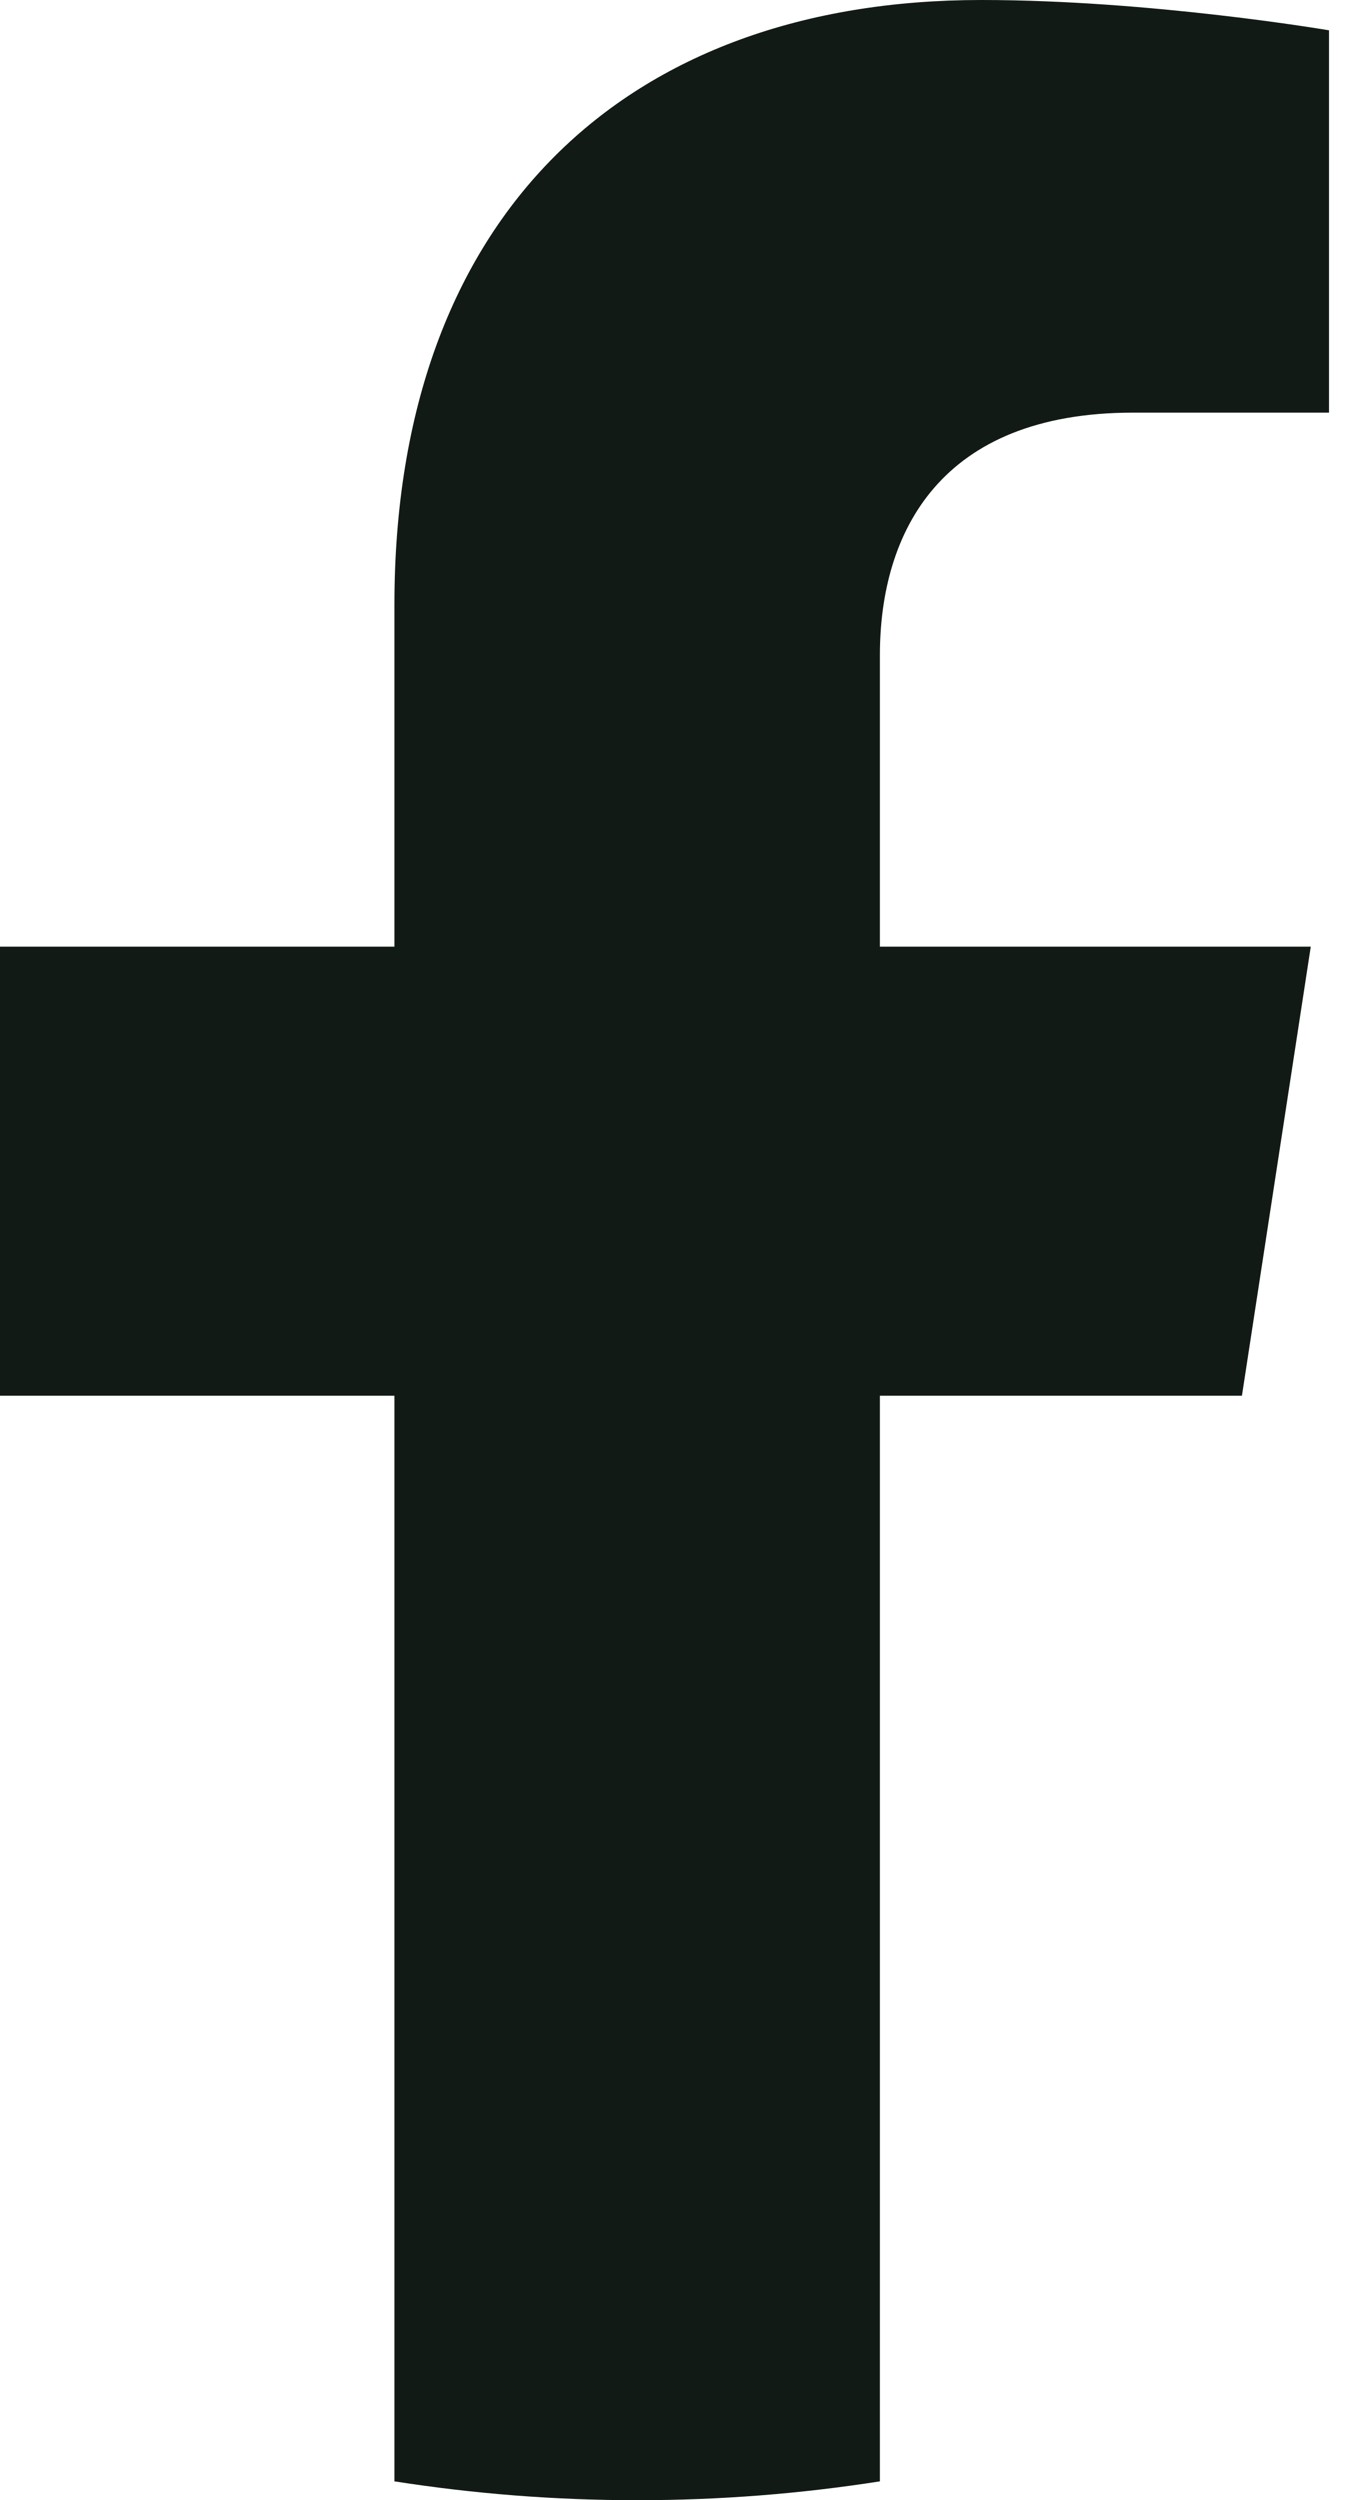 <svg width="13" height="24" viewBox="0 0 13 24" fill="none" xmlns="http://www.w3.org/2000/svg">
<path d="M11.924 13.398L12.585 9.087H8.448V6.29C8.448 5.111 9.026 3.961 10.879 3.961H12.76V0.291C12.76 0.291 11.053 9.27597e-07 9.421 9.27597e-07C6.014 9.27597e-07 3.787 2.064 3.787 5.802V9.087H0V13.398H3.787V23.819C4.547 23.938 5.325 24 6.118 24C6.911 24 7.689 23.938 8.448 23.819V13.398H11.924Z" fill="#121A15"/>
</svg>
